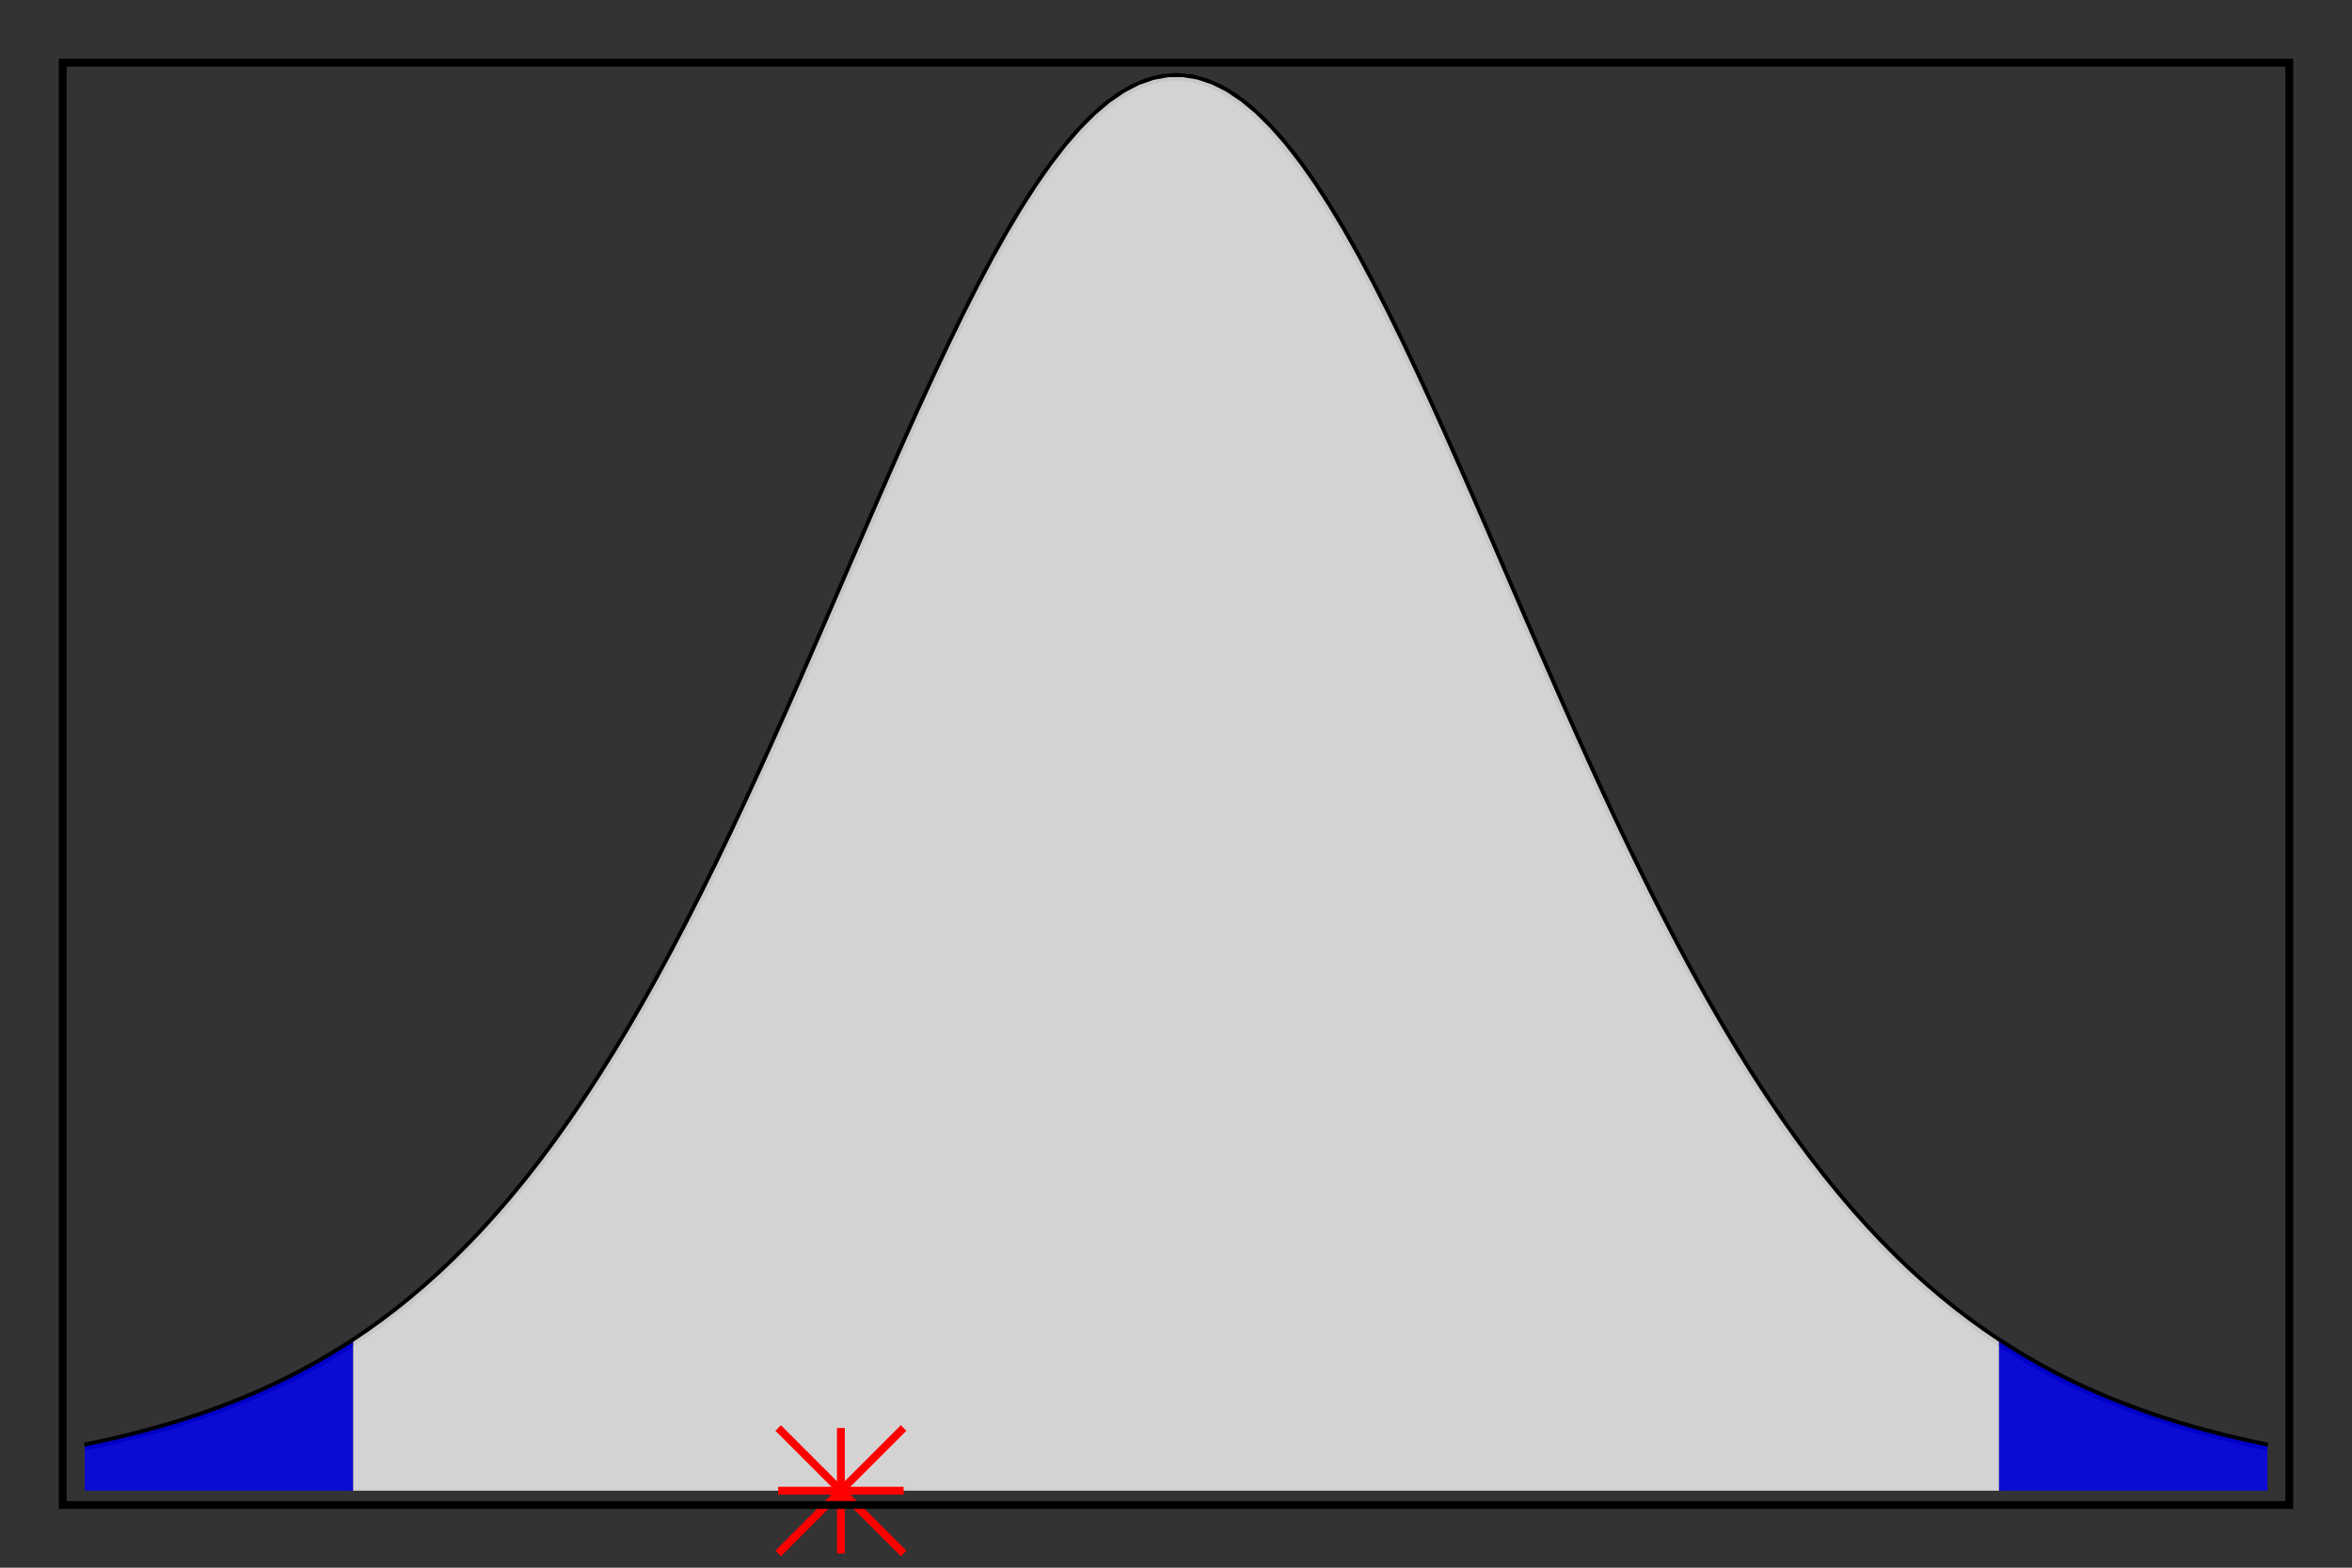 <?xml version="1.0" encoding="utf-8" standalone="no"?>
<!DOCTYPE svg PUBLIC "-//W3C//DTD SVG 1.1//EN" "http://www.w3.org/Graphics/SVG/1.1/DTD/svg11.dtd">
<svg width="300" height="200" version="1.1" xmlns:xlink="http://www.w3.org/1999/xlink" xmlns="http://www.w3.org/2000/svg">
  <rect width="100%" height="100%" fill="#333333" stroke="none"/>
  <polyline points="10.812,184.542 12.668,184.153 14.524,183.738 16.38,183.294 18.236,182.82 20.092,182.314 21.948,181.773 23.804,181.196 25.66,180.58 27.516,179.924 29.372,179.223 31.228,178.477 33.084,177.682 34.94,176.835 36.796,175.933 38.652,174.974 40.508,173.954 42.364,172.871 44.22,171.72 46.076,170.499 47.932,169.203 49.788,167.83 51.645,166.376 53.501,164.837 55.356,163.21 57.213,161.492 59.069,159.679 60.925,157.767 62.781,155.754 64.637,153.635 66.493,151.41 68.349,149.073 70.205,146.625 72.061,144.061 73.917,141.382 75.773,138.584 77.629,135.669 79.485,132.635 81.341,129.482 83.197,126.213 85.053,122.829 86.909,119.332 88.765,115.725 90.621,112.014 92.477,108.204 94.333,104.3 96.189,100.309 98.045,96.241 99.901,92.105 101.757,87.91 103.613,83.669 105.469,79.394 107.325,75.098 109.181,70.797 111.037,66.505 112.893,62.239 114.749,58.017 116.605,53.856 118.462,49.774 120.317,45.79 122.174,41.923 124.029,38.194 125.886,34.619 127.742,31.219 129.598,28.012 131.454,25.016 133.31,22.248 135.166,19.724 137.022,17.459 138.878,15.466 140.734,13.759 142.59,12.347 144.446,11.24 146.302,10.444 148.158,9.964 150.014,9.804 151.87,9.964 153.726,10.444 155.582,11.24 157.438,12.347 159.294,13.759 161.15,15.466 163.006,17.459 164.862,19.724 166.718,22.248 168.574,25.016 170.43,28.012 172.286,31.219 174.142,34.619 175.998,38.194 177.854,41.923 179.71,45.79 181.566,49.774 183.422,53.856 185.278,58.017 187.135,62.239 188.99,66.505 190.846,70.797 192.702,75.098 194.559,79.394 196.415,83.669 198.271,87.91 200.127,92.105 201.983,96.241 203.839,100.309 205.695,104.3 207.551,108.204 209.407,112.014 211.263,115.725 213.119,119.332 214.975,122.829 216.831,126.213 218.687,129.482 220.543,132.635 222.399,135.669 224.255,138.584 226.111,141.382 227.967,144.061 229.823,146.625 231.679,149.073 233.535,151.41 235.391,153.635 237.247,155.754 239.103,157.767 240.959,159.679 242.815,161.492 244.671,163.21 246.527,164.837 248.383,166.376 250.239,167.83 252.095,169.203 253.951,170.499 255.808,171.72 257.663,172.871 259.519,173.954 261.376,174.974 263.232,175.933 265.088,176.835 266.944,177.682 268.8,178.477 270.656,179.223 272.512,179.924 274.368,180.58 276.224,181.196 278.08,181.773 279.936,182.314 281.792,182.82 283.648,183.294 285.504,183.738 287.36,184.153 289.216,184.542" style="fill:none;stroke:black;stroke-width:1;stroke-linejoin:bevel" />
  <polyline points="10.812,184.542 12.668,184.153 14.524,183.738 16.38,183.294 18.236,182.82 20.092,182.314 21.948,181.773 23.804,181.196 25.66,180.58 27.516,179.924 29.372,179.223 31.228,178.477 33.084,177.682 34.94,176.835 36.796,175.933 38.652,174.974 40.508,173.954 42.364,172.871 44.22,171.72 45.048,171.184" style="fill:none;stroke:none;" />
  <polyline points="45.048,190.178 10.812,190.178" style="fill:none;stroke:none;" />
  <polygon points="45.048,190.178 10.812,190.178 10.812,184.542 12.668,184.153 14.524,183.738 16.38,183.294 18.236,182.82 20.092,182.314 21.948,181.773 23.804,181.196 25.66,180.58 27.516,179.924 29.372,179.223 31.228,178.477 33.084,177.682 34.94,176.835 36.796,175.933 38.652,174.974 40.508,173.954 42.364,172.871 44.22,171.72 45.048,171.184" style="fill:rgb(0,0,255);fill-opacity:0.784;stroke:none;" />
  <polyline points="45.048,171.184 46.904,169.93 48.76,168.6 50.616,167.191 52.472,165.7 54.328,164.123 56.184,162.456 58.041,160.695 59.897,158.838 61.752,156.882 63.609,154.822 65.465,152.656 67.321,150.381 69.177,147.995 71.033,145.496 72.889,142.881 74.745,140.148 76.601,137.298 78.457,134.33 80.313,131.243 82.169,128.038 84.025,124.718 85.881,121.282 87.737,117.736 89.593,114.083 91.449,110.326 93.305,106.473 95.161,102.53 97.017,98.504 98.873,94.404 100.729,90.24 102.585,86.023 104.441,81.765 106.297,77.479 108.153,73.179 110.009,68.88 111.865,64.598 113.721,60.349 115.577,56.152 117.433,52.024 119.289,47.983 121.145,44.05 123.001,40.242 124.858,36.579 126.713,33.08 128.57,29.764 130.425,26.649 132.282,23.752 134.138,21.091 135.994,18.681 137.85,16.536 139.706,14.669 141.562,13.092 143.418,11.815 145.274,10.846 147.13,10.19 148.986,9.853 150.842,9.836 152.698,10.139 154.554,10.76 156.41,11.696 158.266,12.94 160.122,14.485 161.978,16.321 163.834,18.436 165.69,20.819 167.546,23.454 169.402,26.326 171.258,29.418 173.114,32.713 174.97,36.193 176.826,39.839 178.682,43.633 180.538,47.554 182.394,51.584 184.25,55.703 186.106,59.894 187.962,64.138 189.818,68.417 191.674,72.715 193.53,77.016 195.387,81.304 197.243,85.566 199.099,89.788 200.955,93.958 202.811,98.065 204.667,102.099 206.523,106.052 208.379,109.915 210.235,113.682 212.091,117.347 213.947,120.905 215.803,124.352 217.659,127.686 219.515,130.903 221.371,134.003 223.227,136.984 225.083,139.847 226.939,142.591 228.795,145.219 230.651,147.731 232.507,150.129 234.363,152.416 236.219,154.593 238.075,156.664 239.931,158.632 241.787,160.5 243.643,162.27 245.499,163.947 247.355,165.534 249.211,167.035 251.067,168.452 252.923,169.79 254.779,171.052 254.98,171.184" style="fill:none;stroke:none;" />
  <polyline points="254.98,190.178 45.048,190.178" style="fill:none;stroke:none;" />
  <polygon points="254.98,190.178 45.048,190.178 45.048,171.184 46.904,169.93 48.76,168.6 50.616,167.191 52.472,165.7 54.328,164.123 56.184,162.456 58.041,160.695 59.897,158.838 61.752,156.882 63.609,154.822 65.465,152.656 67.321,150.381 69.177,147.995 71.033,145.496 72.889,142.881 74.745,140.148 76.601,137.298 78.457,134.33 80.313,131.243 82.169,128.038 84.025,124.718 85.881,121.282 87.737,117.736 89.593,114.083 91.449,110.326 93.305,106.473 95.161,102.53 97.017,98.504 98.873,94.404 100.729,90.24 102.585,86.023 104.441,81.765 106.297,77.479 108.153,73.179 110.009,68.88 111.865,64.598 113.721,60.349 115.577,56.152 117.433,52.024 119.289,47.983 121.145,44.05 123.001,40.242 124.858,36.579 126.713,33.08 128.57,29.764 130.425,26.649 132.282,23.752 134.138,21.091 135.994,18.681 137.85,16.536 139.706,14.669 141.562,13.092 143.418,11.815 145.274,10.846 147.13,10.19 148.986,9.853 150.842,9.836 152.698,10.139 154.554,10.76 156.41,11.696 158.266,12.94 160.122,14.485 161.978,16.321 163.834,18.436 165.69,20.819 167.546,23.454 169.402,26.326 171.258,29.418 173.114,32.713 174.97,36.193 176.826,39.839 178.682,43.633 180.538,47.554 182.394,51.584 184.25,55.703 186.106,59.894 187.962,64.138 189.818,68.417 191.674,72.715 193.53,77.016 195.387,81.304 197.243,85.566 199.099,89.788 200.955,93.958 202.811,98.065 204.667,102.099 206.523,106.052 208.379,109.915 210.235,113.682 212.091,117.347 213.947,120.905 215.803,124.352 217.659,127.686 219.515,130.903 221.371,134.003 223.227,136.984 225.083,139.847 226.939,142.591 228.795,145.219 230.651,147.731 232.507,150.129 234.363,152.416 236.219,154.593 238.075,156.664 239.931,158.632 241.787,160.5 243.643,162.27 245.499,163.947 247.355,165.534 249.211,167.035 251.067,168.452 252.923,169.79 254.779,171.052 254.98,171.184" style="fill:rgb(255,255,255);fill-opacity:0.784;stroke:none;" />
  <polyline points="254.98,171.184 256.836,172.366 258.692,173.479 260.548,174.527 262.404,175.513 264.26,176.44 266.116,177.31 267.972,178.128 269.828,178.896 271.684,179.617 273.54,180.293 275.396,180.926 277.252,181.52 279.108,182.077 280.964,182.598 282.82,183.086 284.676,183.543 286.532,183.971 288.388,184.371 289.216,184.542" style="fill:none;stroke:none;" />
  <polyline points="289.216,190.178 254.98,190.178" style="fill:none;stroke:none;" />
  <polygon points="289.216,190.178 254.98,190.178 254.98,171.184 256.836,172.366 258.692,173.479 260.548,174.527 262.404,175.513 264.26,176.44 266.116,177.31 267.972,178.128 269.828,178.896 271.684,179.617 273.54,180.293 275.396,180.926 277.252,181.52 279.108,182.077 280.964,182.598 282.82,183.086 284.676,183.543 286.532,183.971 288.388,184.371 289.216,184.542" style="fill:rgb(0,0,255);fill-opacity:0.784;stroke:none;" />
  <polyline points="99.257,190.178 115.257,190.178" style="fill:none;stroke:rgb(255,0,0);stroke-width:1" />
  <polyline points="107.257,182.178 107.257,198.178" style="fill:none;stroke:rgb(255,0,0);stroke-width:1" />
  <polyline points="99.257,182.178 115.257,198.178" style="fill:none;stroke:rgb(255,0,0);stroke-width:1" />
  <polyline points="99.257,198.178 115.257,182.178" style="fill:none;stroke:rgb(255,0,0);stroke-width:1" />
  <polygon points="8,8 292,8 292,192 8,192" style="fill:none;stroke:black;stroke-width:1" />
</svg>